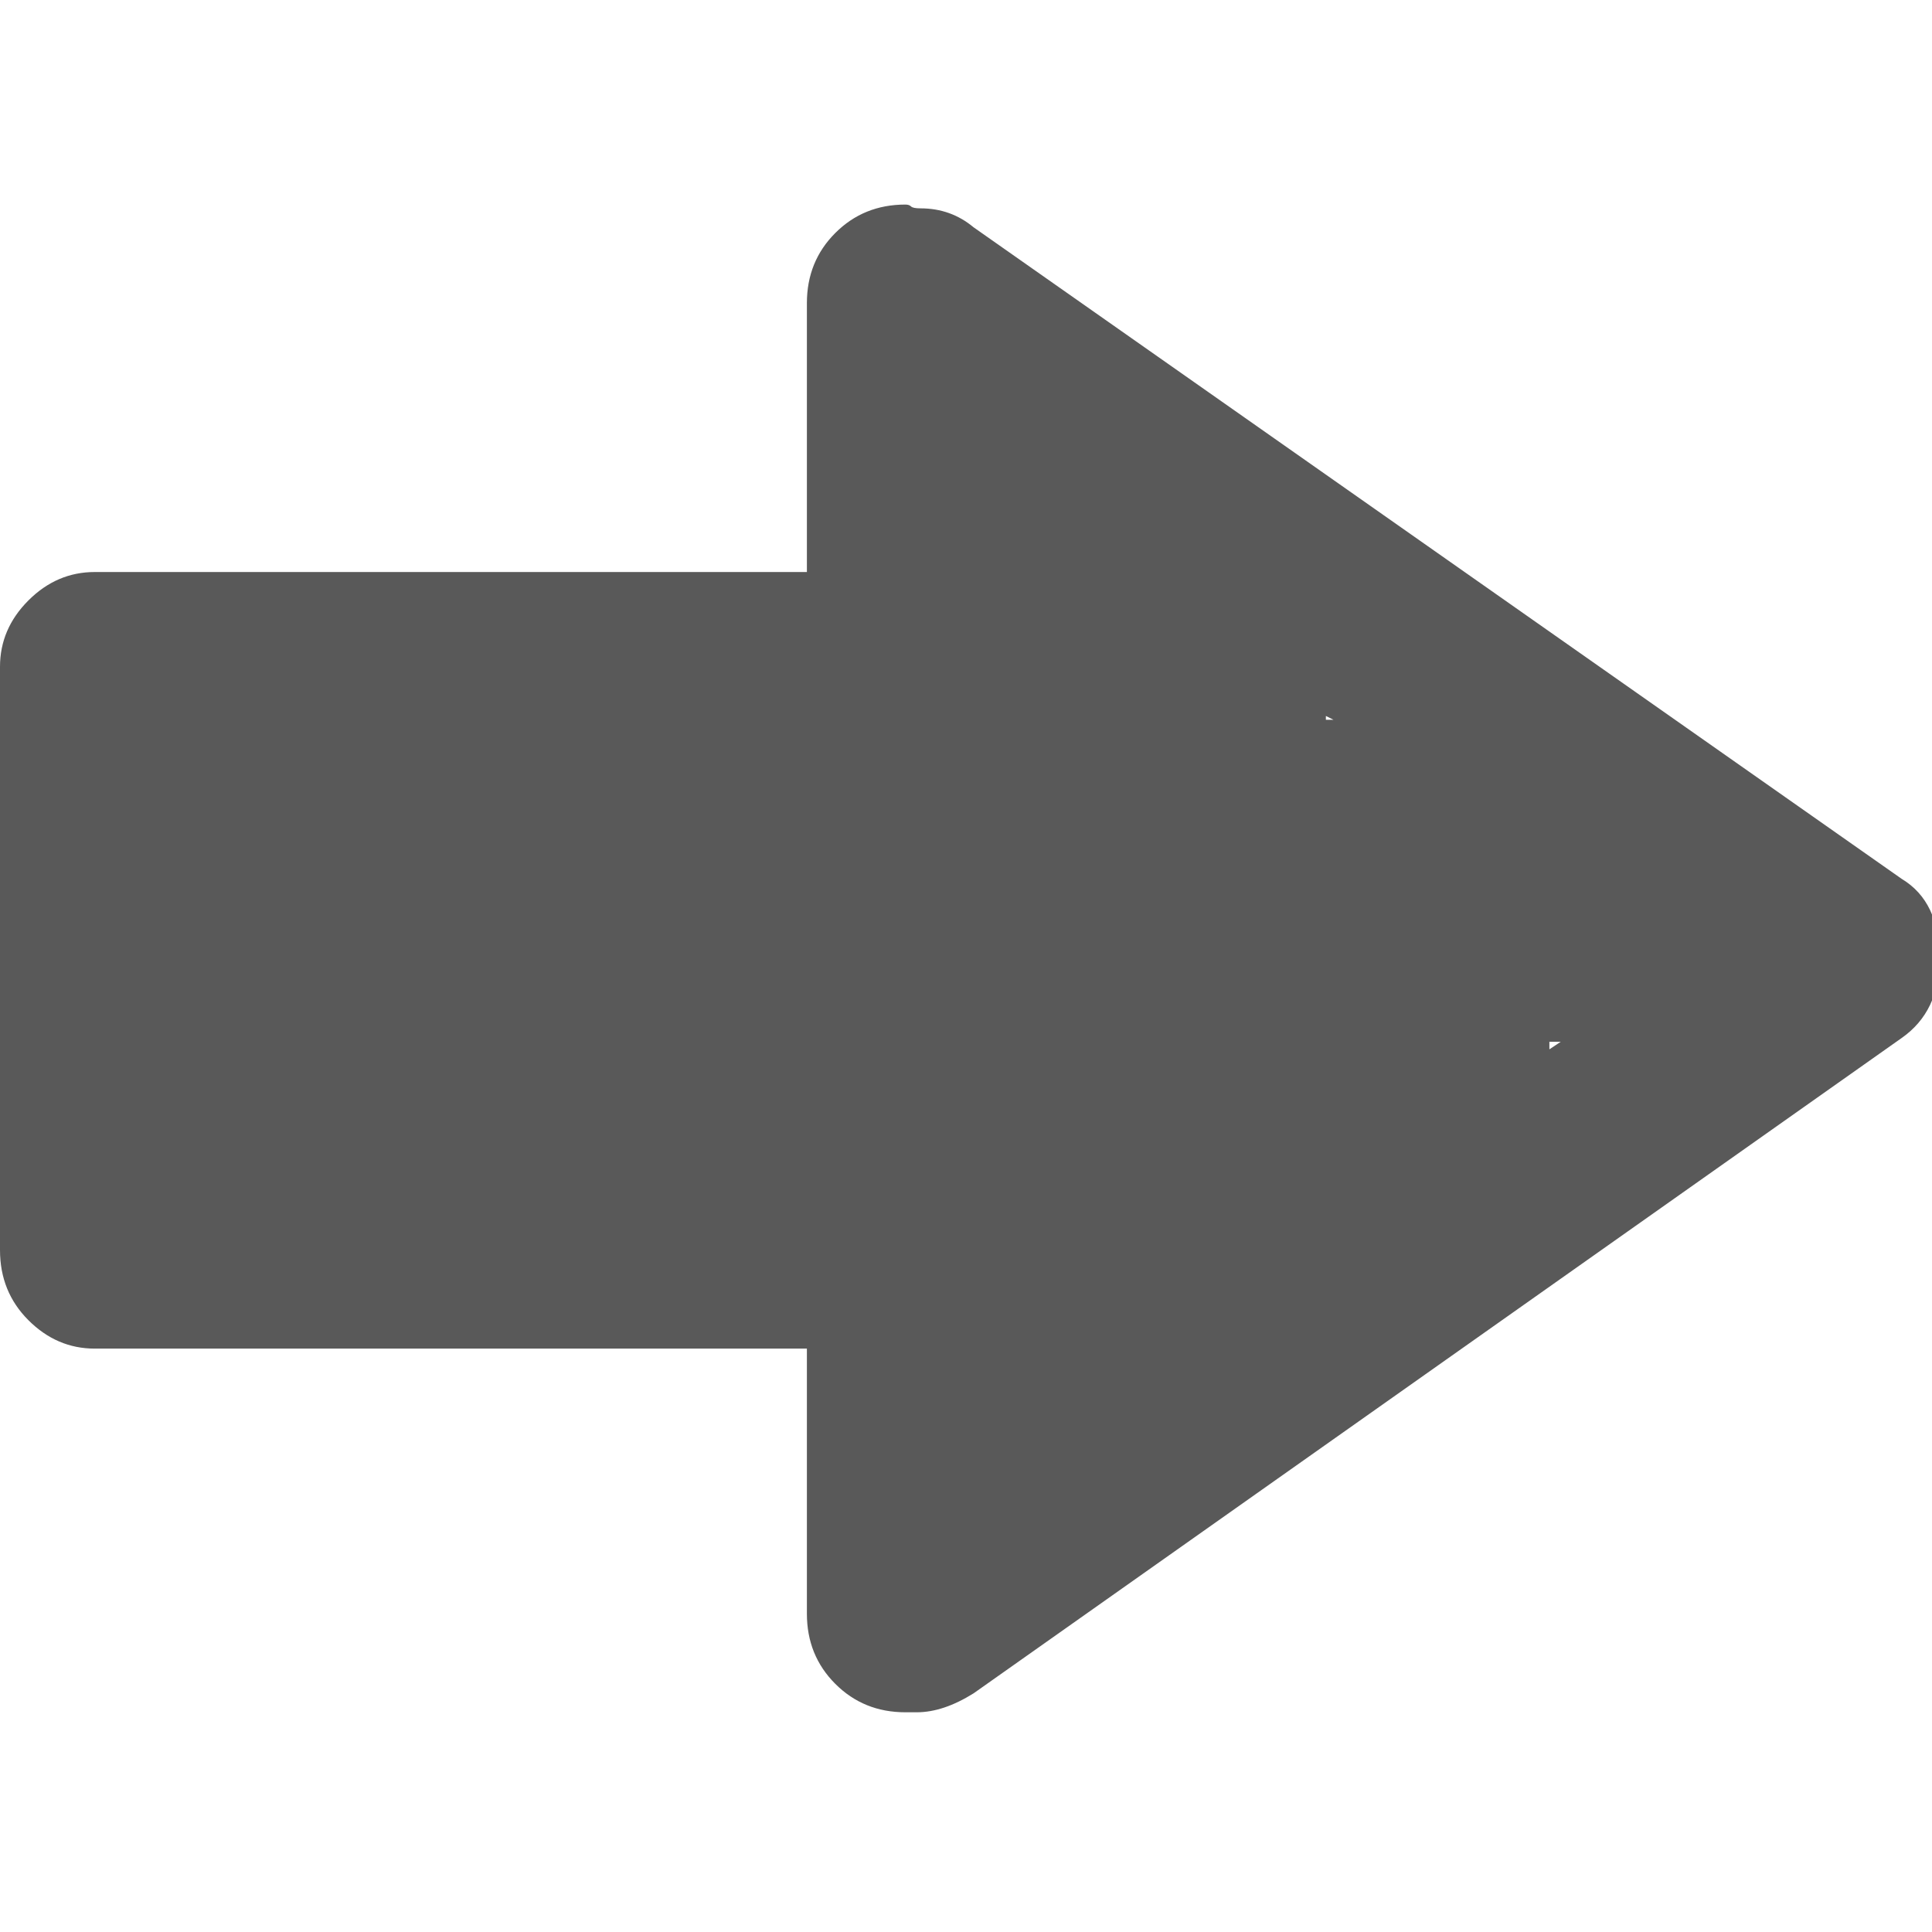 <svg xmlns="http://www.w3.org/2000/svg" version="1.1" xmlns:xlink="http://www.w3.org/1999/xlink" viewBox="0 0 510 510" preserveAspectRatio="xMidYMid">
                    <defs><style>.cls-1{fill:#595959;}</style></defs>
                    <title>data-output-arrow</title>
                    <g id="Layer_2" data-name="Layer 2"><g id="data-output-arrow">
                    <path class="cls-1" d="M409 277l3-2h-3v2zm-59 41zm0-128h2l-2-1v1zm152 42q10 6 10 21 0 14-10 21L257 447q-8 5-15 5h-3q-11 0-18.5-7.5T213 426v-70H25q-10 0-17.5-7.5T0 330V176q0-10 7.5-17.5T25 151h188V80q0-11 7.5-18.5T239 54q1 0 1.5.5t2.5.5q8 0 14 5z"></path>
                    </g></g>
                    </svg>